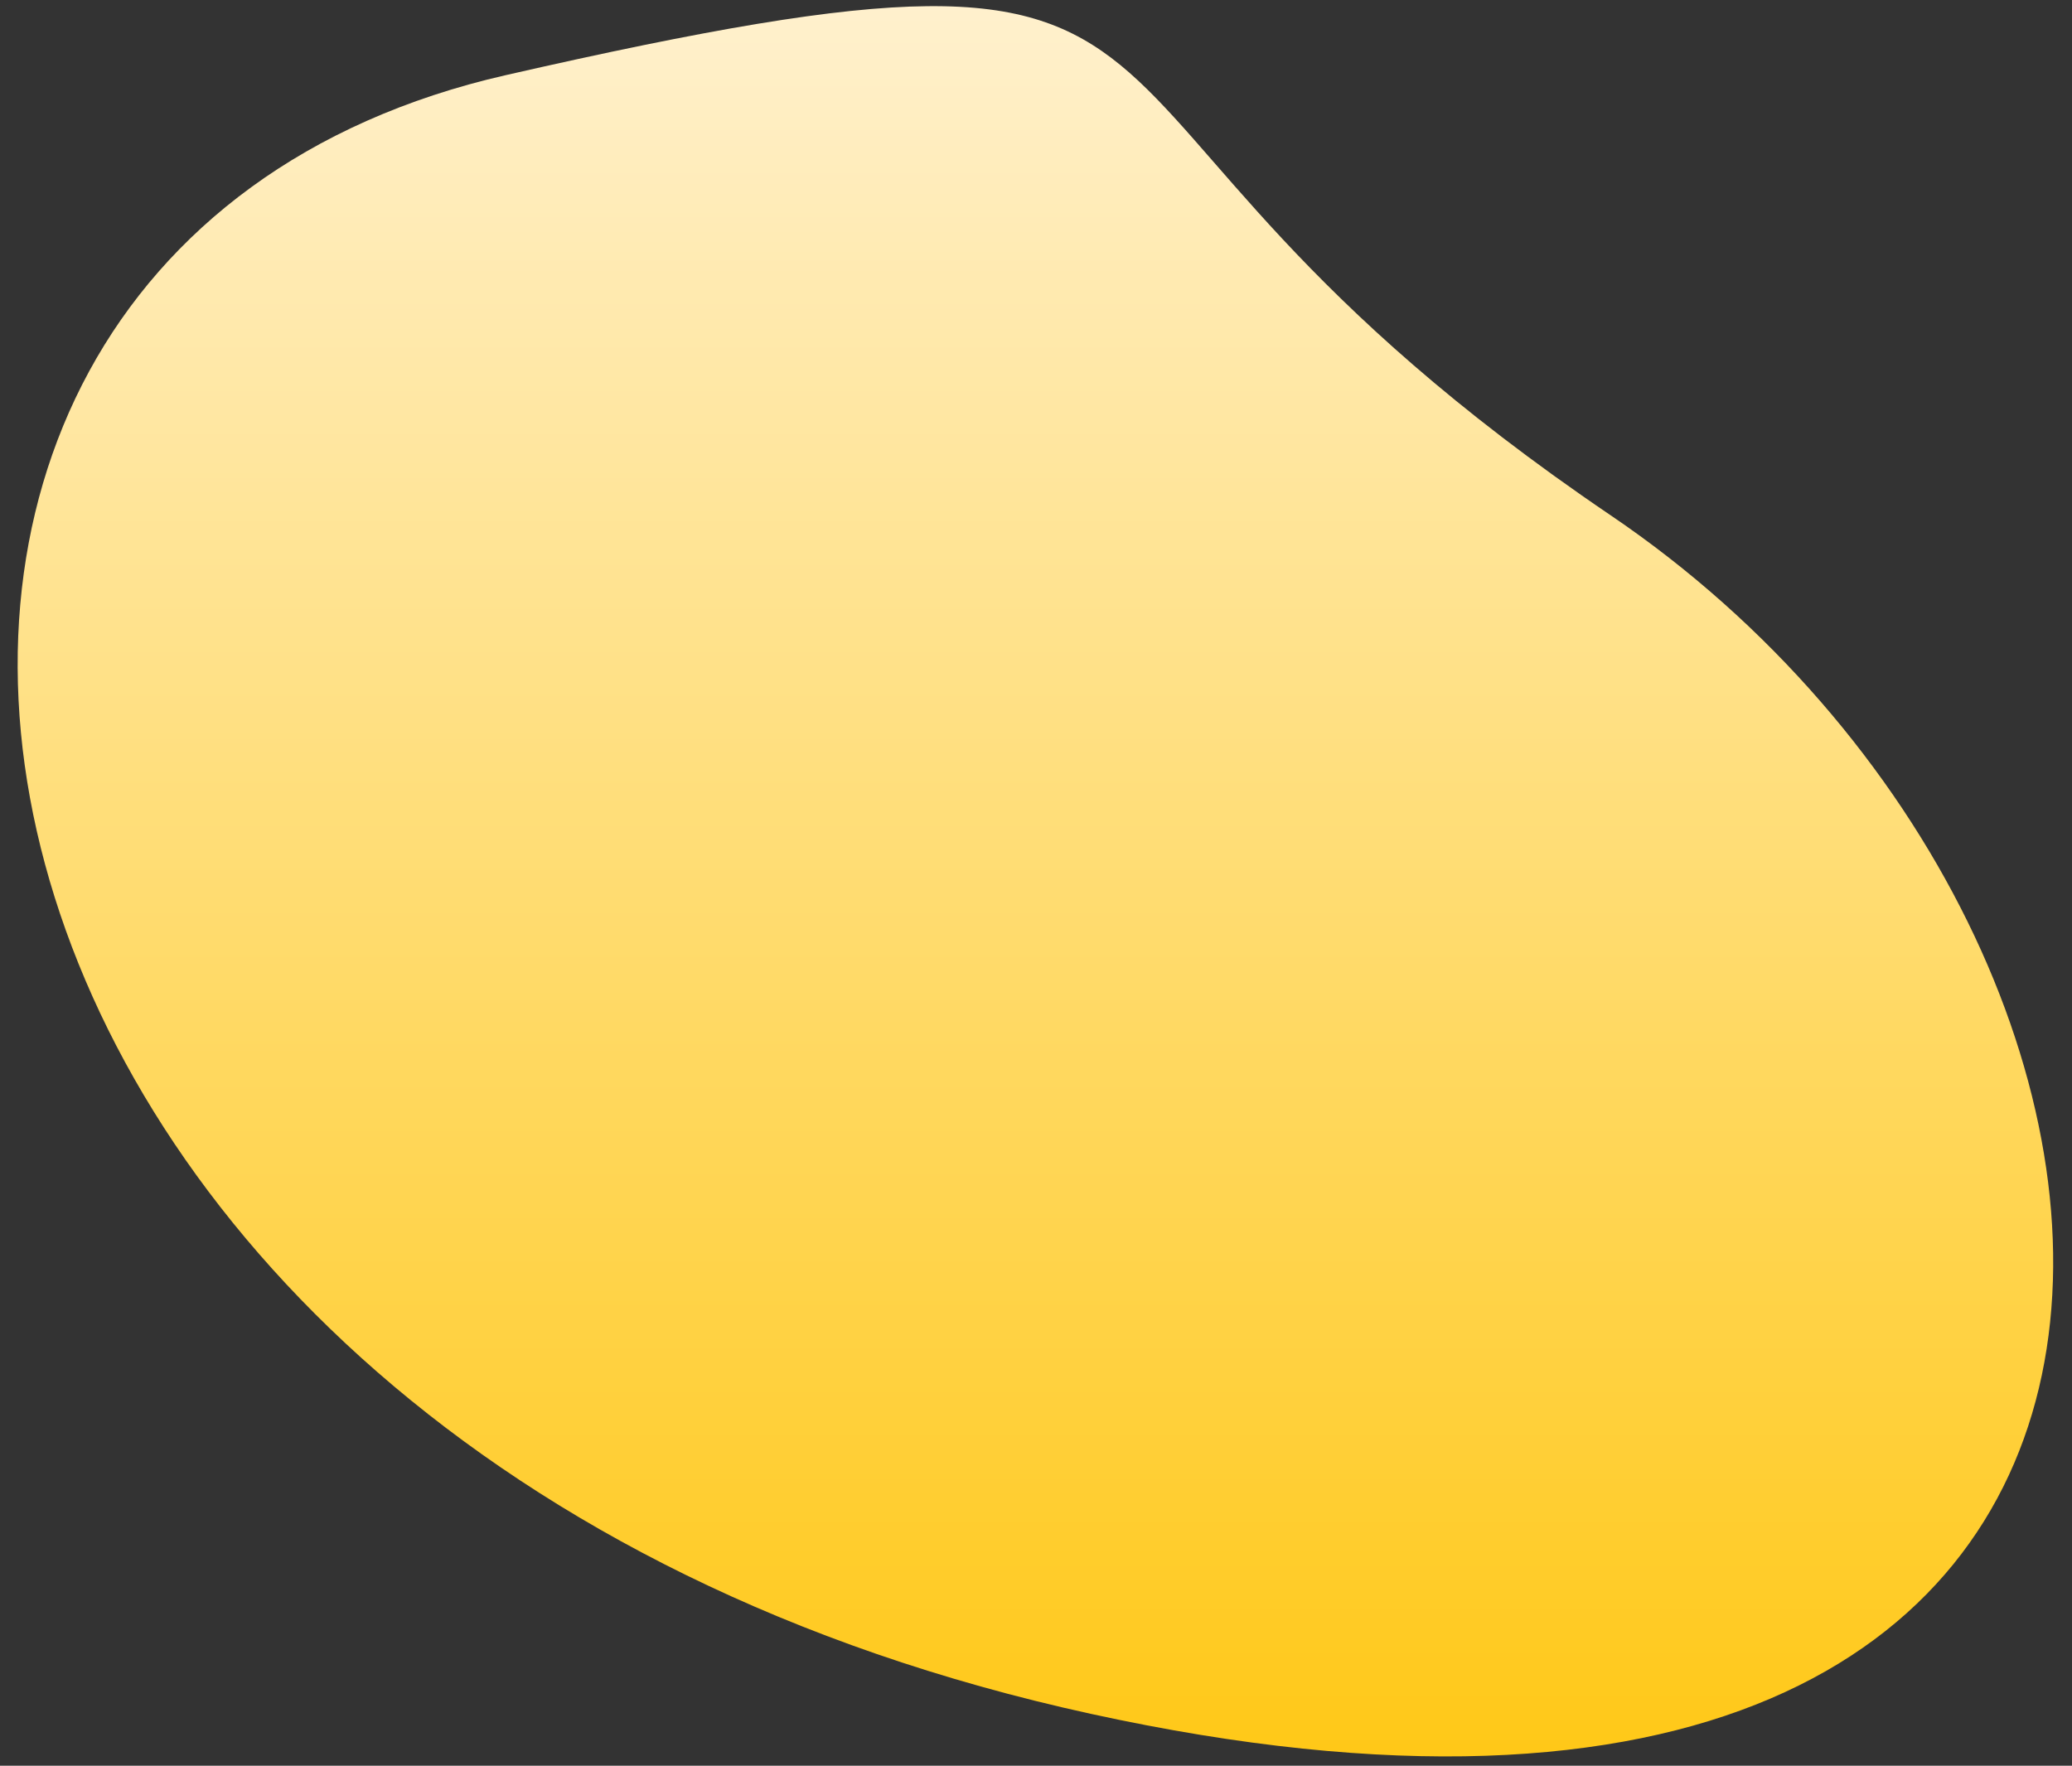 <?xml version="1.0" encoding="UTF-8" standalone="no"?>
<svg width="88px" height="75px" viewBox="0 0 88 75" version="1.1" xmlns="http://www.w3.org/2000/svg" xmlns:xlink="http://www.w3.org/1999/xlink">
    <rect x="0" y="0" width="88" height="75" fill="#333333" stroke="none"/>
    <!-- Generator: Sketch 3.7 (28169) - http://www.bohemiancoding.com/sketch -->
    <title>Path 15</title>
    <desc>Created with Sketch.</desc>
    <defs>
        <linearGradient x1="50%" y1="0%" x2="50%" y2="100%" id="linearGradient-1">
            <stop stop-color="#FFF3D9" offset="0%"></stop>
            <stop stop-color="#FFC300" offset="100%"></stop>
        </linearGradient>
    </defs>
    <g id="Page-1" stroke="none" stroke-width="1" fill="none" fill-rule="evenodd">
        <g id="objects-1440" transform="translate(-1191, -5998)" fill="url(#linearGradient-1)">
            <g id="objects" transform="translate(87, 842)">
                <path d="M1172.414,5177.893 C1199.421,5196.196 1201.58,5240.006 1150.325,5228.795 C1099.07,5217.584 1091.427,5166.966 1125.476,5159.193 C1159.525,5151.421 1145.407,5159.59 1172.414,5177.893 Z" id="Path-15"></path>
            </g>
        </g>
    </g>
</svg>